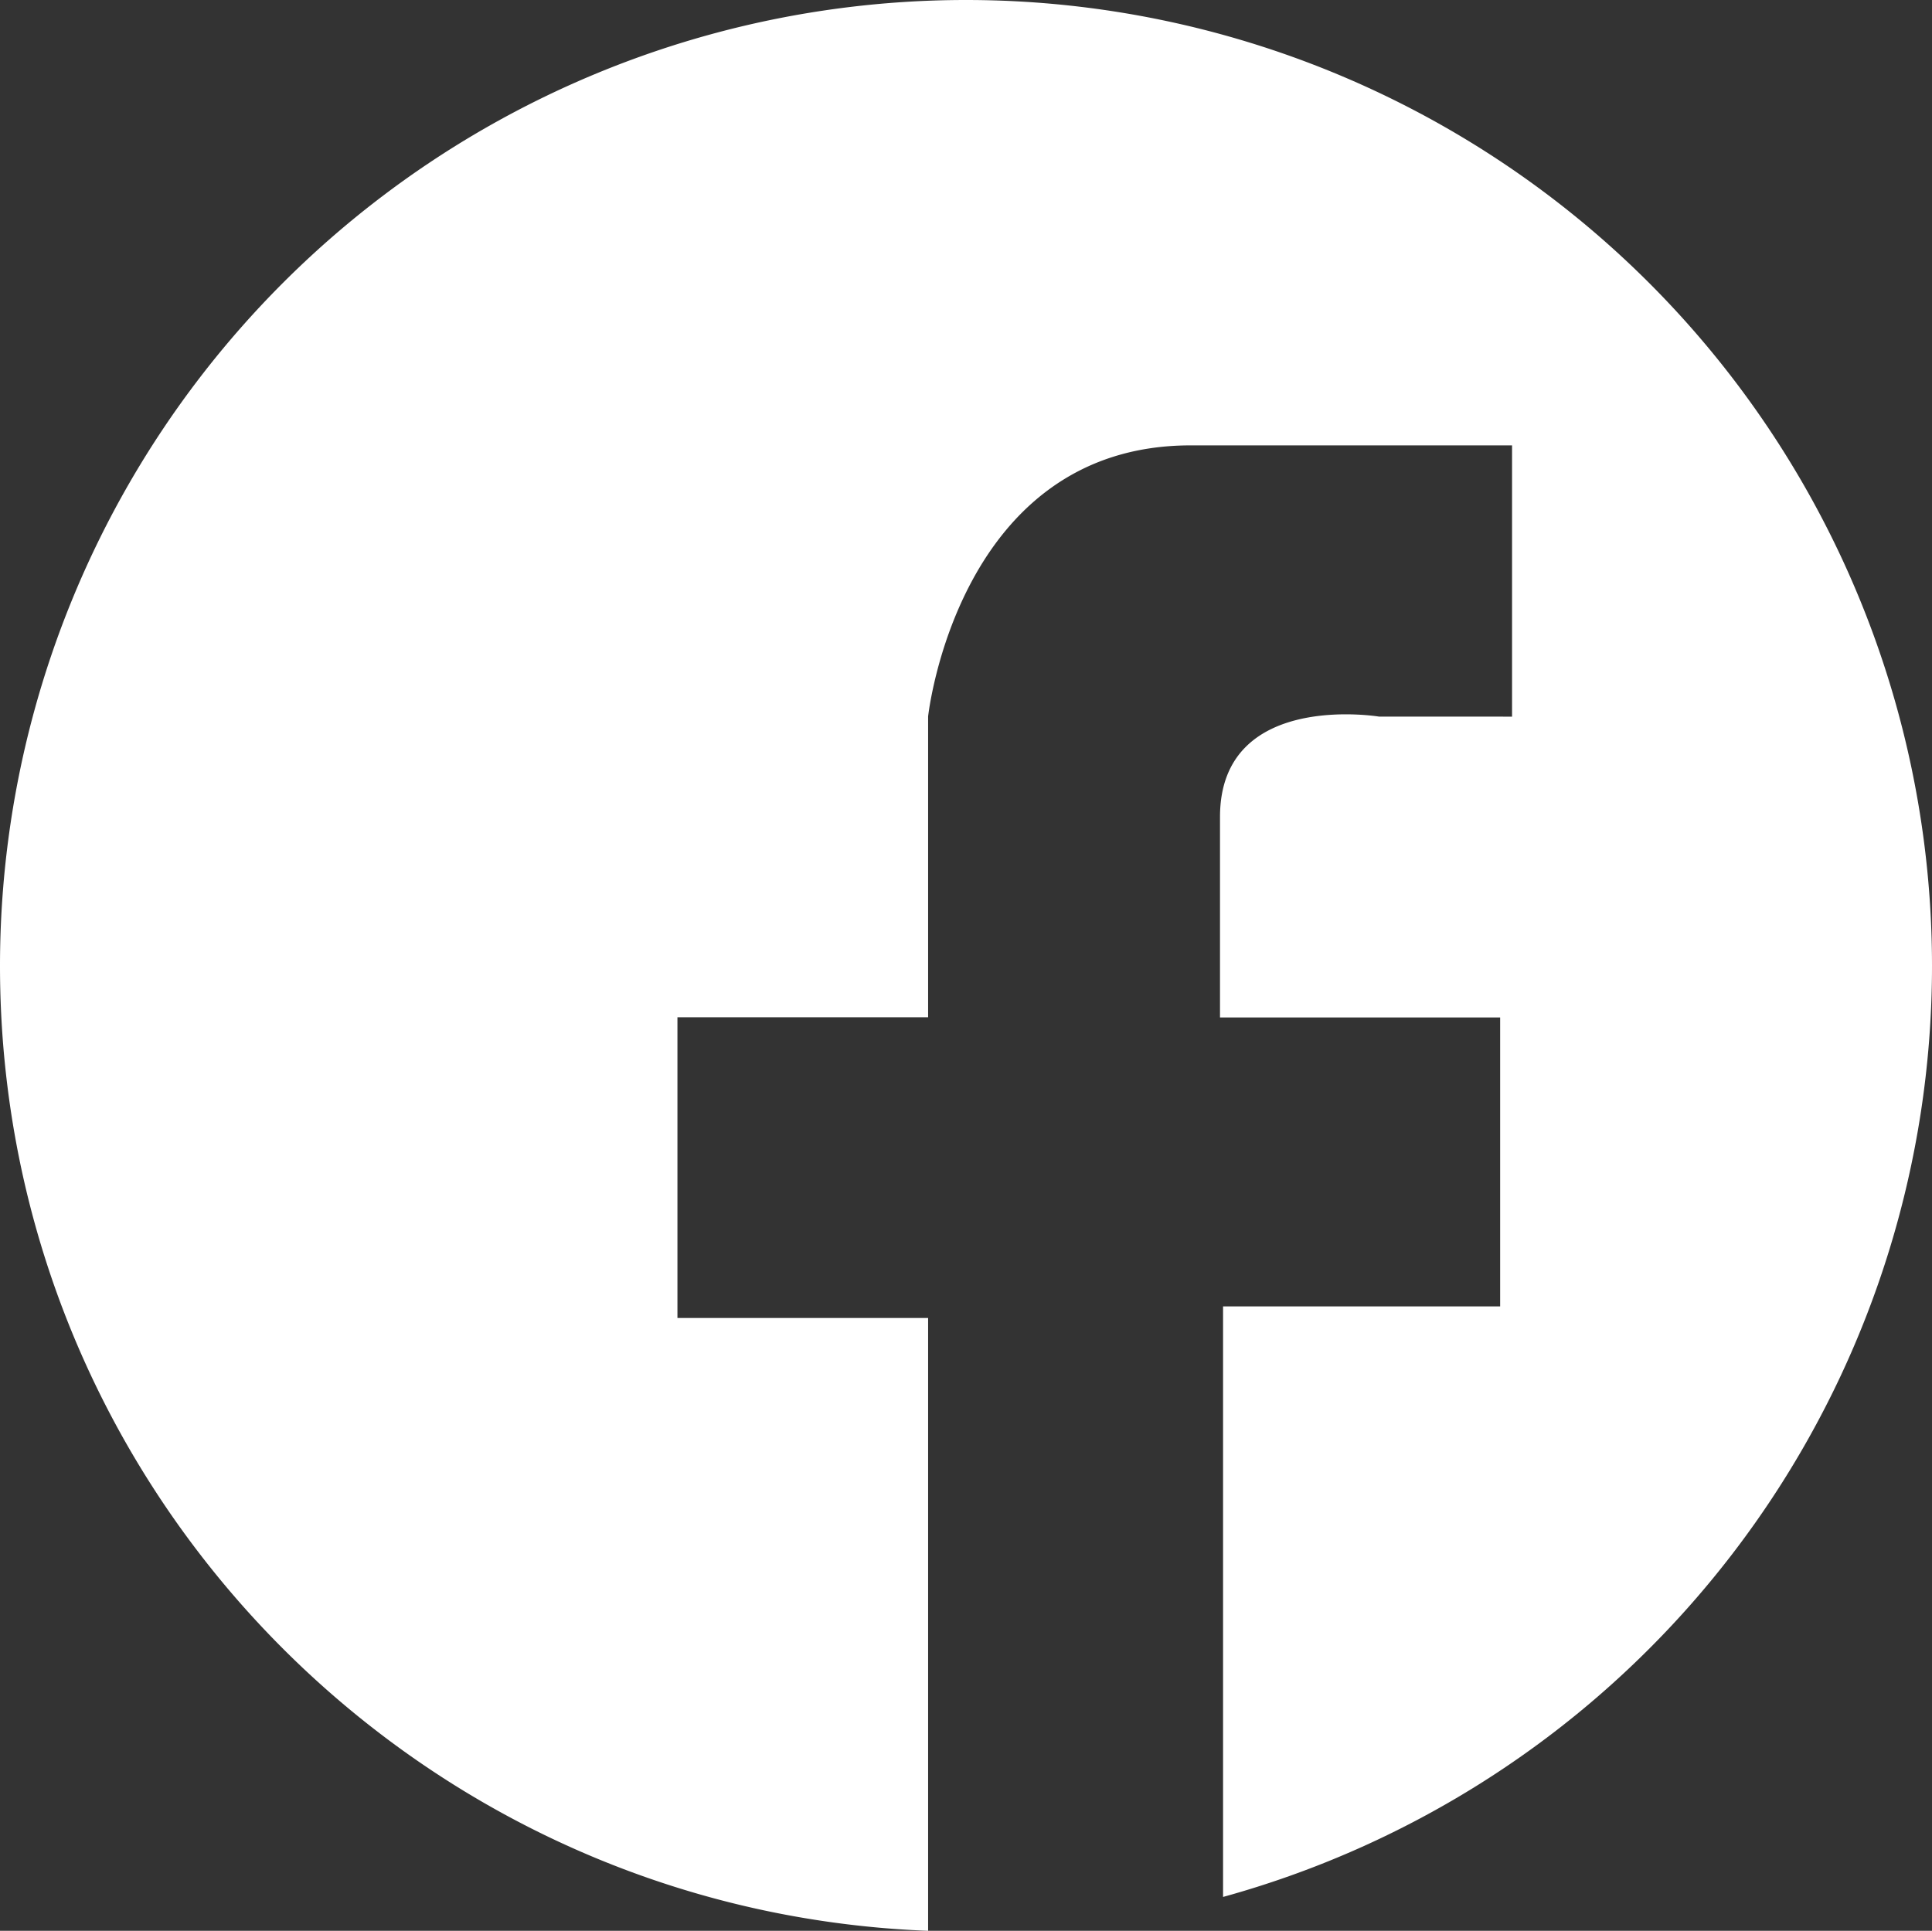 <svg id="a0eb2be1-070d-4f00-a70b-55a8cfb6c816" data-name="Layer 1" xmlns="http://www.w3.org/2000/svg" viewBox="0 0 360 359.82"><rect x="0" y="0" width="360" height="359.82" fill="#333333" stroke="none"/><path d="M180,0A180,180,0,0,0,0,180c0,97,76.81,176.11,172.94,179.82V245.62H126.23V189.57h46.71V133.51S178.44,83,221.85,83h59.9v50.55H257s-29.67-4.94-29.67,18.69v37.37h52.2v53.85H227.9V353.51A180,180,0,0,0,180,0Z" fill="#fff"/></svg>